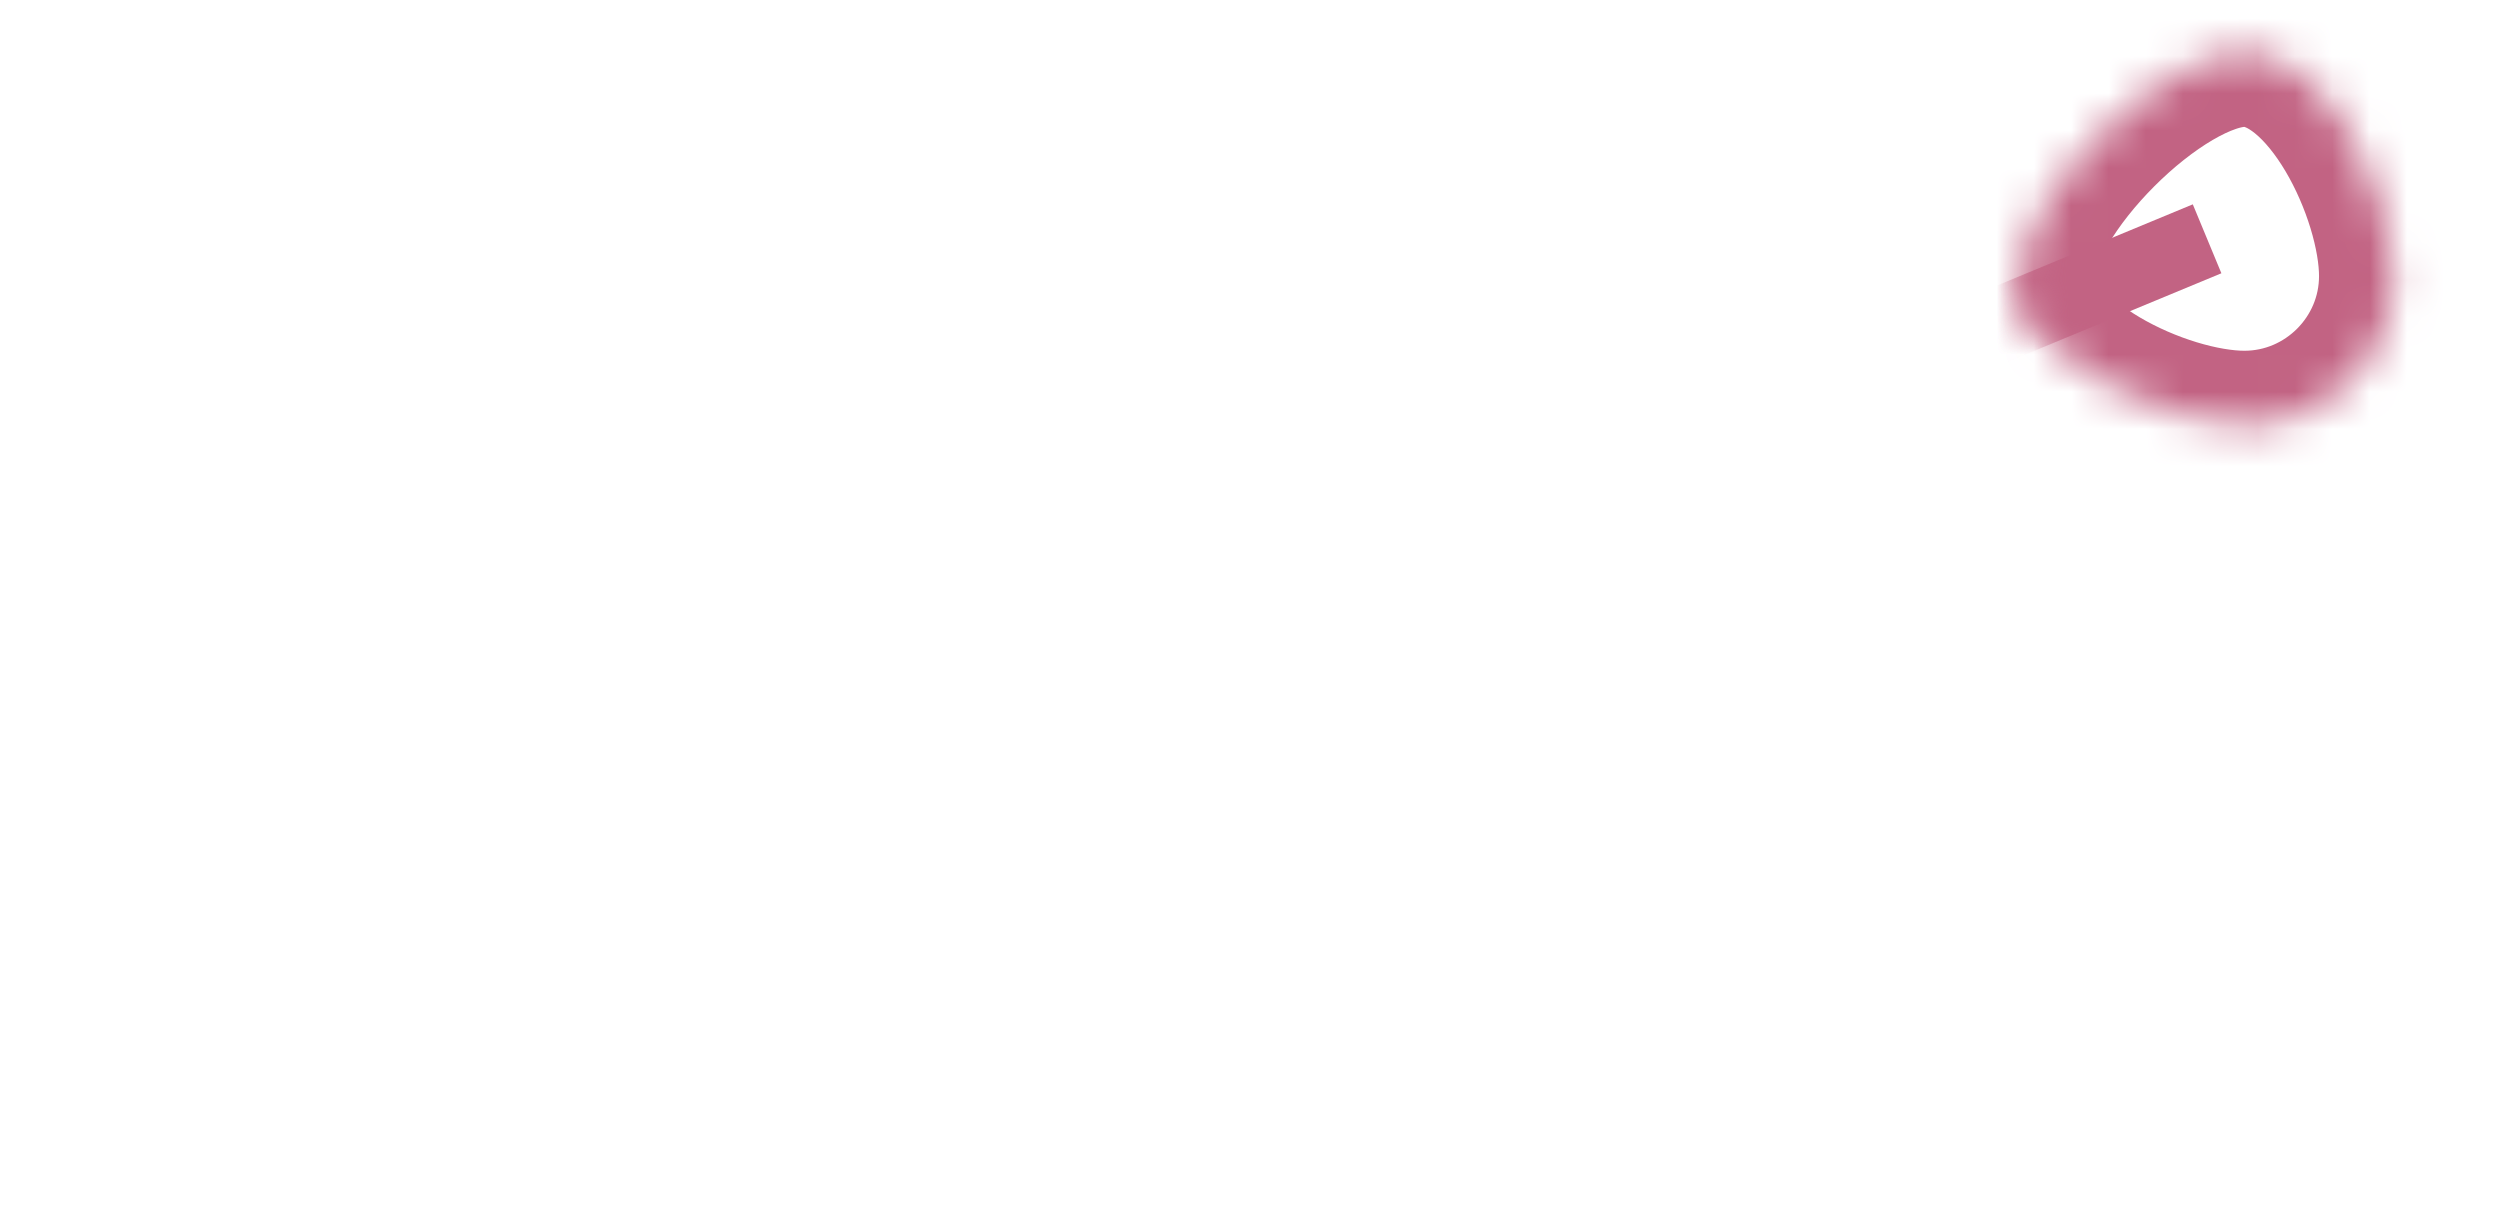 ﻿<?xml version="1.0" encoding="utf-8"?>
<svg version="1.1" xmlns:xlink="http://www.w3.org/1999/xlink" width="67px" height="33px" xmlns="http://www.w3.org/2000/svg">
  <defs>
    <mask fill="white" id="clip574">
      <path d="M 59.15 0.4  C 61.35 0.4  63.15 4.2  63.15 6.4  C 63.15 8.6  61.35 10.4  59.15 10.4  C 56.95 10.4  53.15 8.6  53.15 6.4  C 53.15 4.2  56.95 0.4  59.15 0.4  Z " fill-rule="evenodd" />
    </mask>
  </defs>
  <g transform="matrix(1 0 0 1 -592 -12577 )">
    <path d="M 59.15 0.4  C 61.35 0.4  63.15 4.2  63.15 6.4  C 63.15 8.6  61.35 10.4  59.15 10.4  C 56.95 10.4  53.15 8.6  53.15 6.4  C 53.15 4.2  56.95 0.4  59.15 0.4  Z " fill-rule="nonzero" fill="#ffffff" stroke="none" fill-opacity="0" transform="matrix(1 0 0 1 593 12578 )" />
    <path d="M 59.15 0.4  C 61.35 0.4  63.15 4.2  63.15 6.4  C 63.15 8.6  61.35 10.4  59.15 10.4  C 56.95 10.4  53.15 8.6  53.15 6.4  C 53.15 4.2  56.95 0.4  59.15 0.4  Z " stroke-width="4" stroke="#c26383" fill="none" transform="matrix(1 0 0 1 593 12578 )" mask="url(#clip574)" />
    <path d="M 0.75 29.2  L 58.15 5.4  " stroke-width="2" stroke="#c26383" fill="none" transform="matrix(1 0 0 1 593 12578 )" mask="url(#clip574)" />
  </g>
</svg>